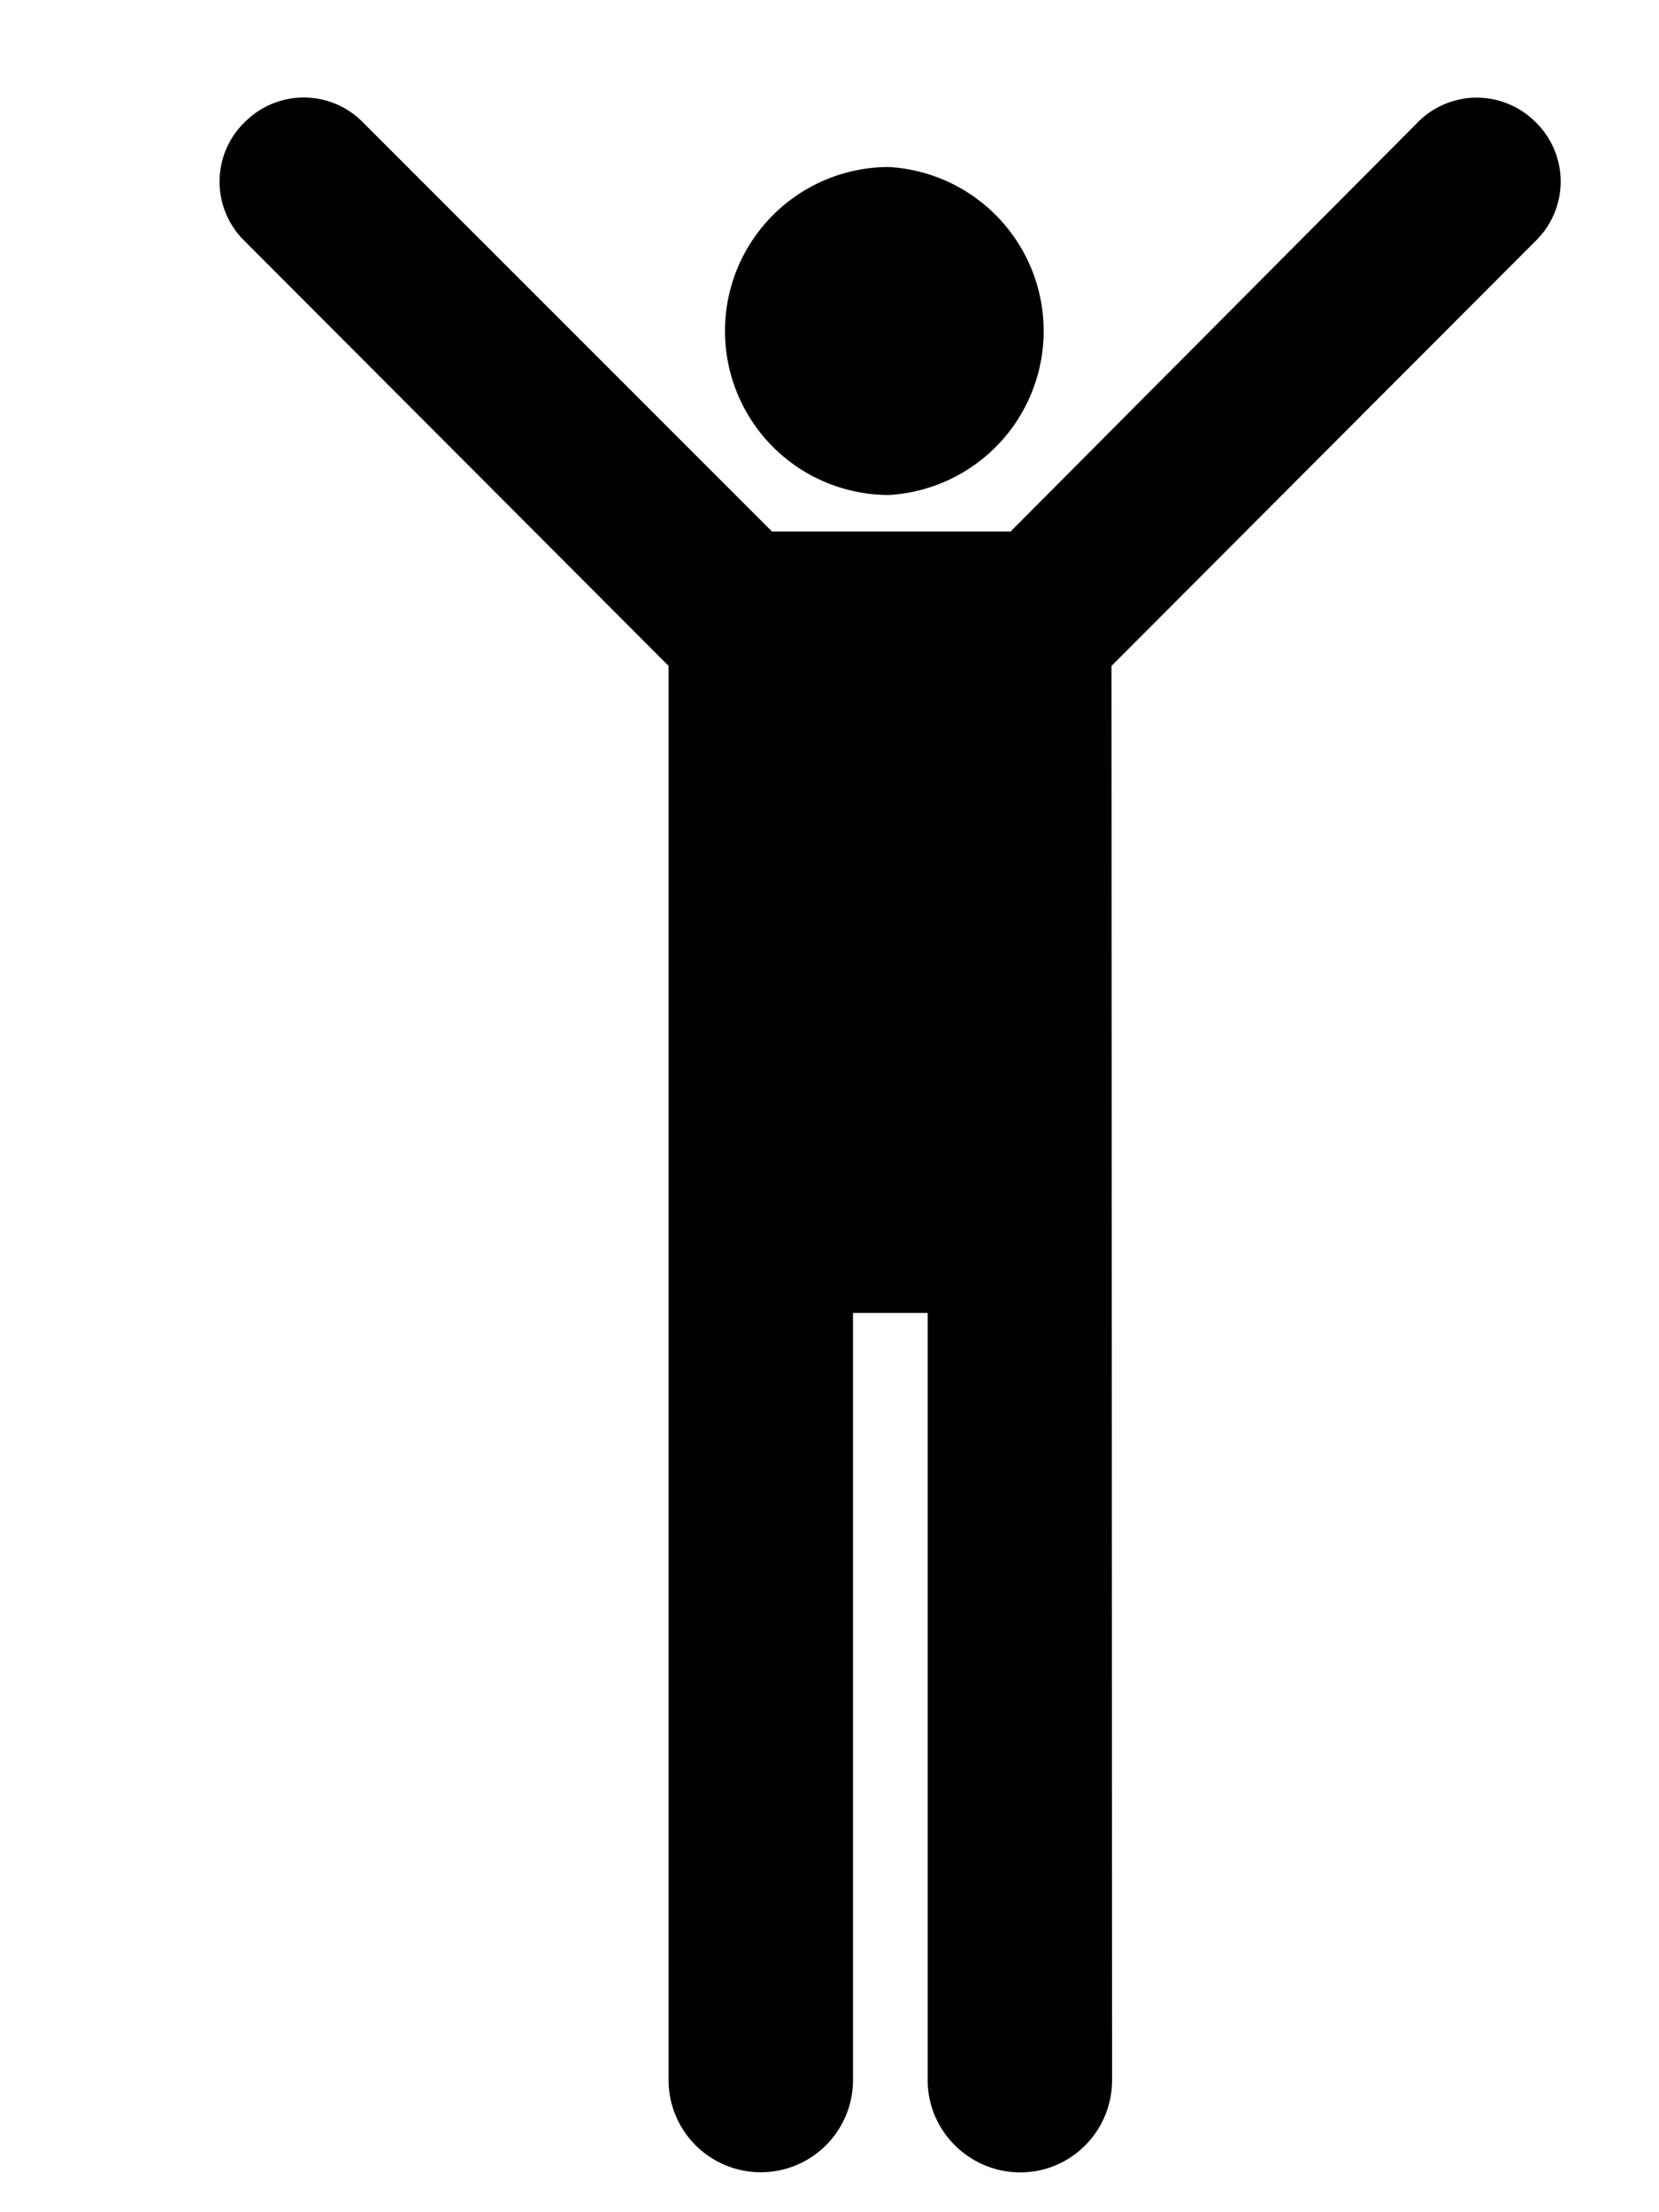 <svg xmlns="http://www.w3.org/2000/svg" viewBox="0 0 6 8">
    <title>Fill 1776 + Fill 1777</title>
    <path d="M3.215 1.79a.594.594 0 0 0 0-1.186.593.593 0 0 0 0 1.186"/>
    <path d="M3.657 1.922h-.865L1.317.447A.3.3 0 0 0 .89.437a.3.3 0 0 0-.012.428l1.54 1.543v5.114a.332.332 0 0 0 .667 0V4.748h.27v2.774c0 .185.152.334.335.334.184 0 .332-.15.332-.334L4.02 2.408 5.56.865a.3.3 0 0 0-.01-.427.3.3 0 0 0-.428.01L3.657 1.92z"/>
</svg>